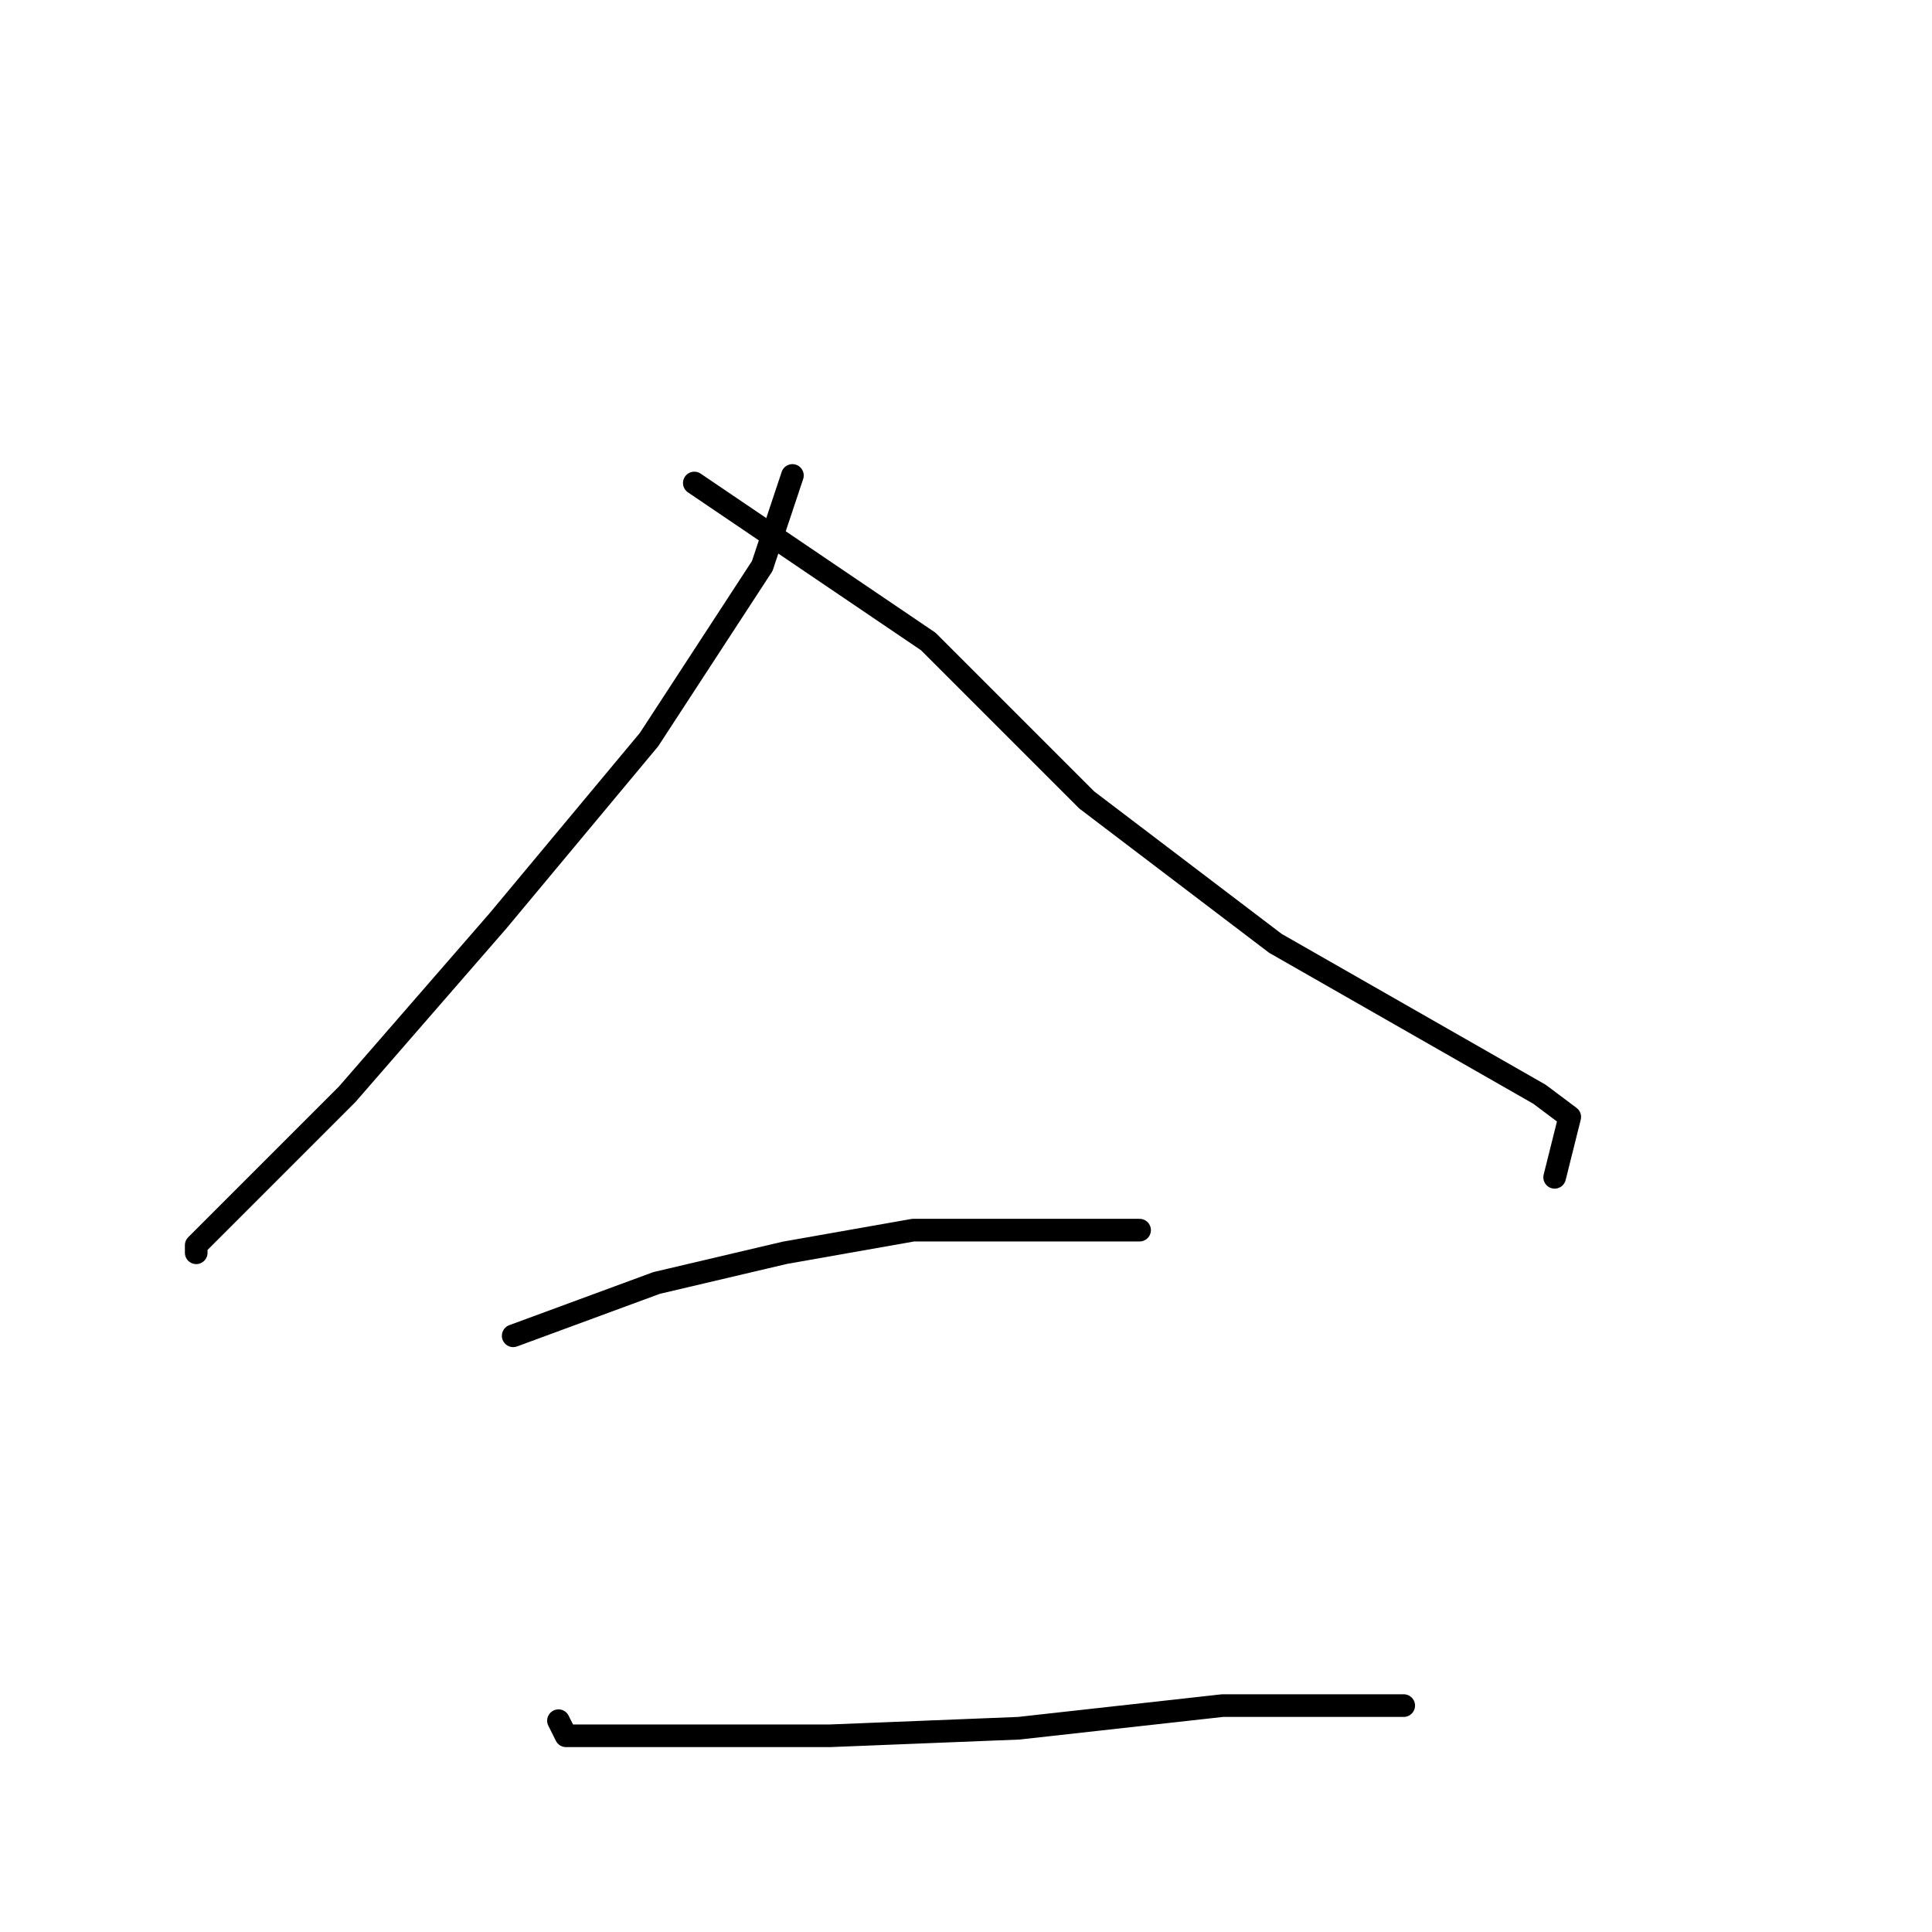 <?xml version="1.0" standalone="no"?>
    <svg width="256" height="256" xmlns="http://www.w3.org/2000/svg" version="1.1">
    <polyline stroke="black" stroke-width="3" stroke-linecap="round" fill="transparent" stroke-linejoin="round" points="105 63 101 75 86 98 66 122 46 145 32 159 26 165 26 166 26 166 " />
        <polyline stroke="black" stroke-width="3" stroke-linecap="round" fill="transparent" stroke-linejoin="round" points="92 64 123 85 144 106 169 125 190 137 204 145 208 148 206 156 206 156 " />
        <polyline stroke="black" stroke-width="3" stroke-linecap="round" fill="transparent" stroke-linejoin="round" points="68 177 87 170 104 166 121 163 137 163 151 163 151 163 " />
        <polyline stroke="black" stroke-width="3" stroke-linecap="round" fill="transparent" stroke-linejoin="round" points="74 228 75 230 89 230 110 230 135 229 162 226 186 226 186 226 " />
        </svg>